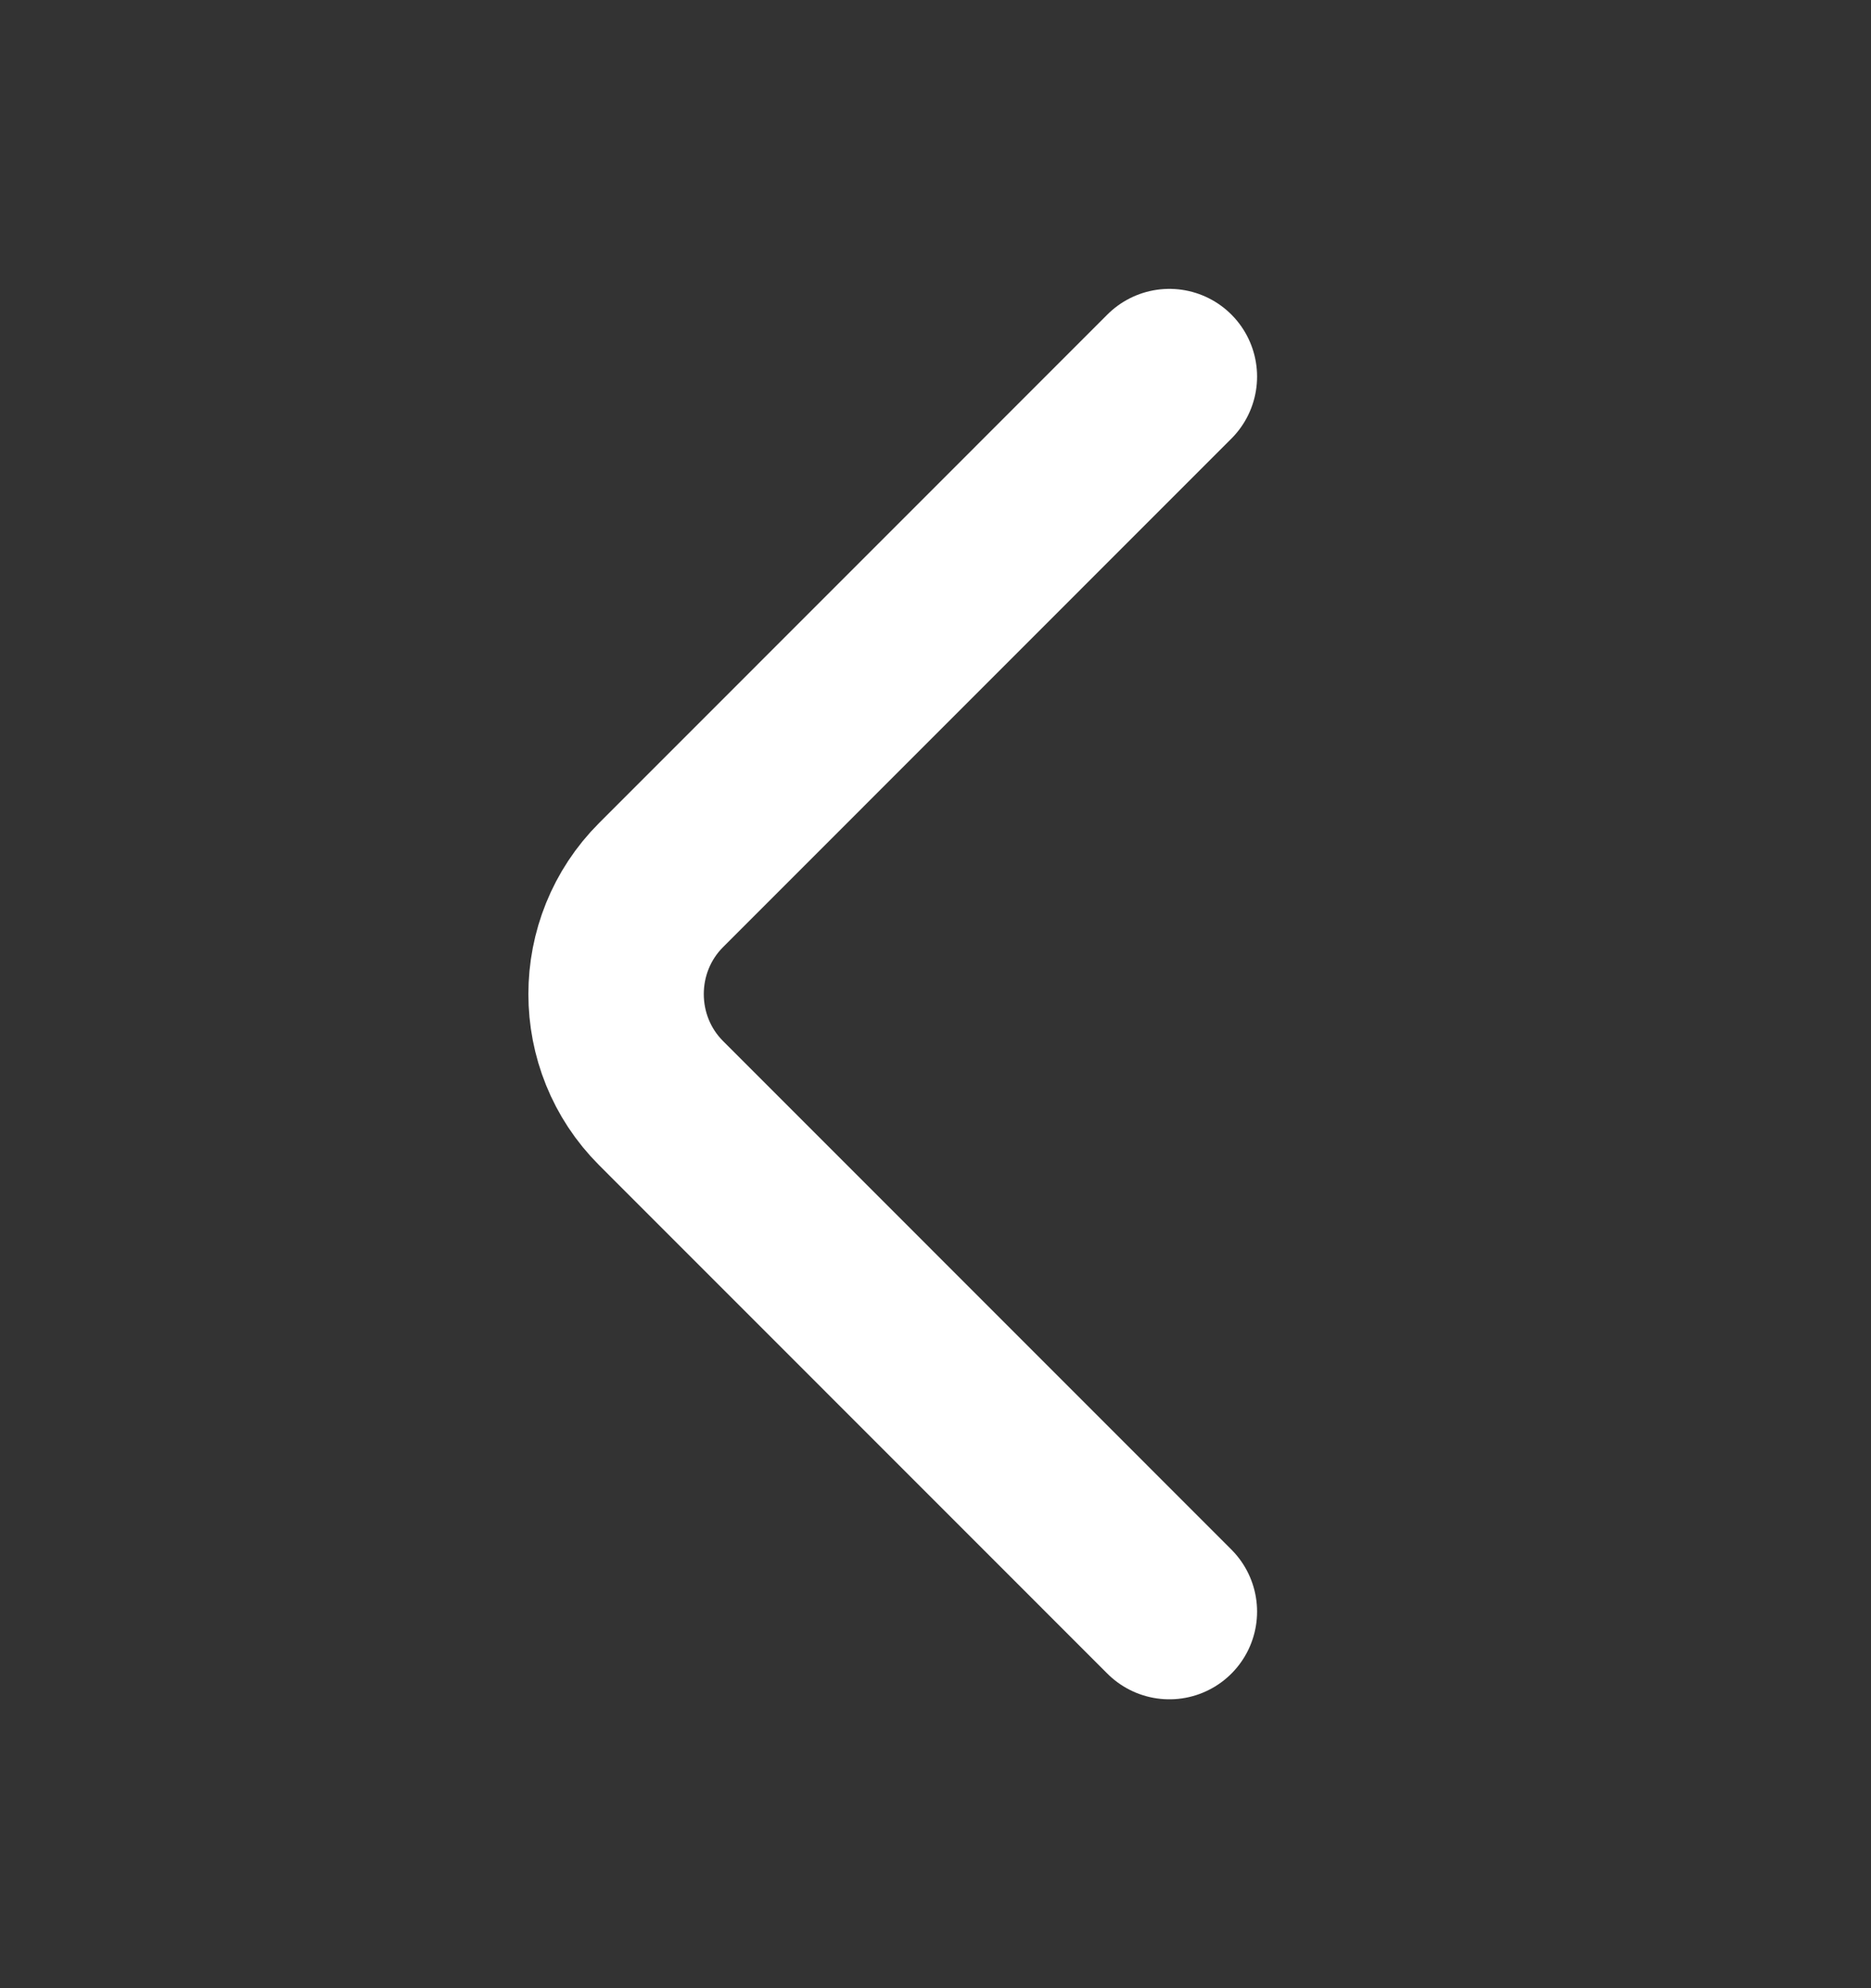<svg width="16" height="17" viewBox="0 0 16 17" fill="none" xmlns="http://www.w3.org/2000/svg">
<rect x="0" y="0" width="16" height="17" fill="#333333" stroke="none"/>
<path d="M10 13.78L5.654 9.433C5.14 8.92 5.14 8.08 5.654 7.567L10 3.22" stroke="white" stroke-width="1.5" stroke-miterlimit="10" stroke-linecap="round" stroke-linejoin="round"/>
</svg>

